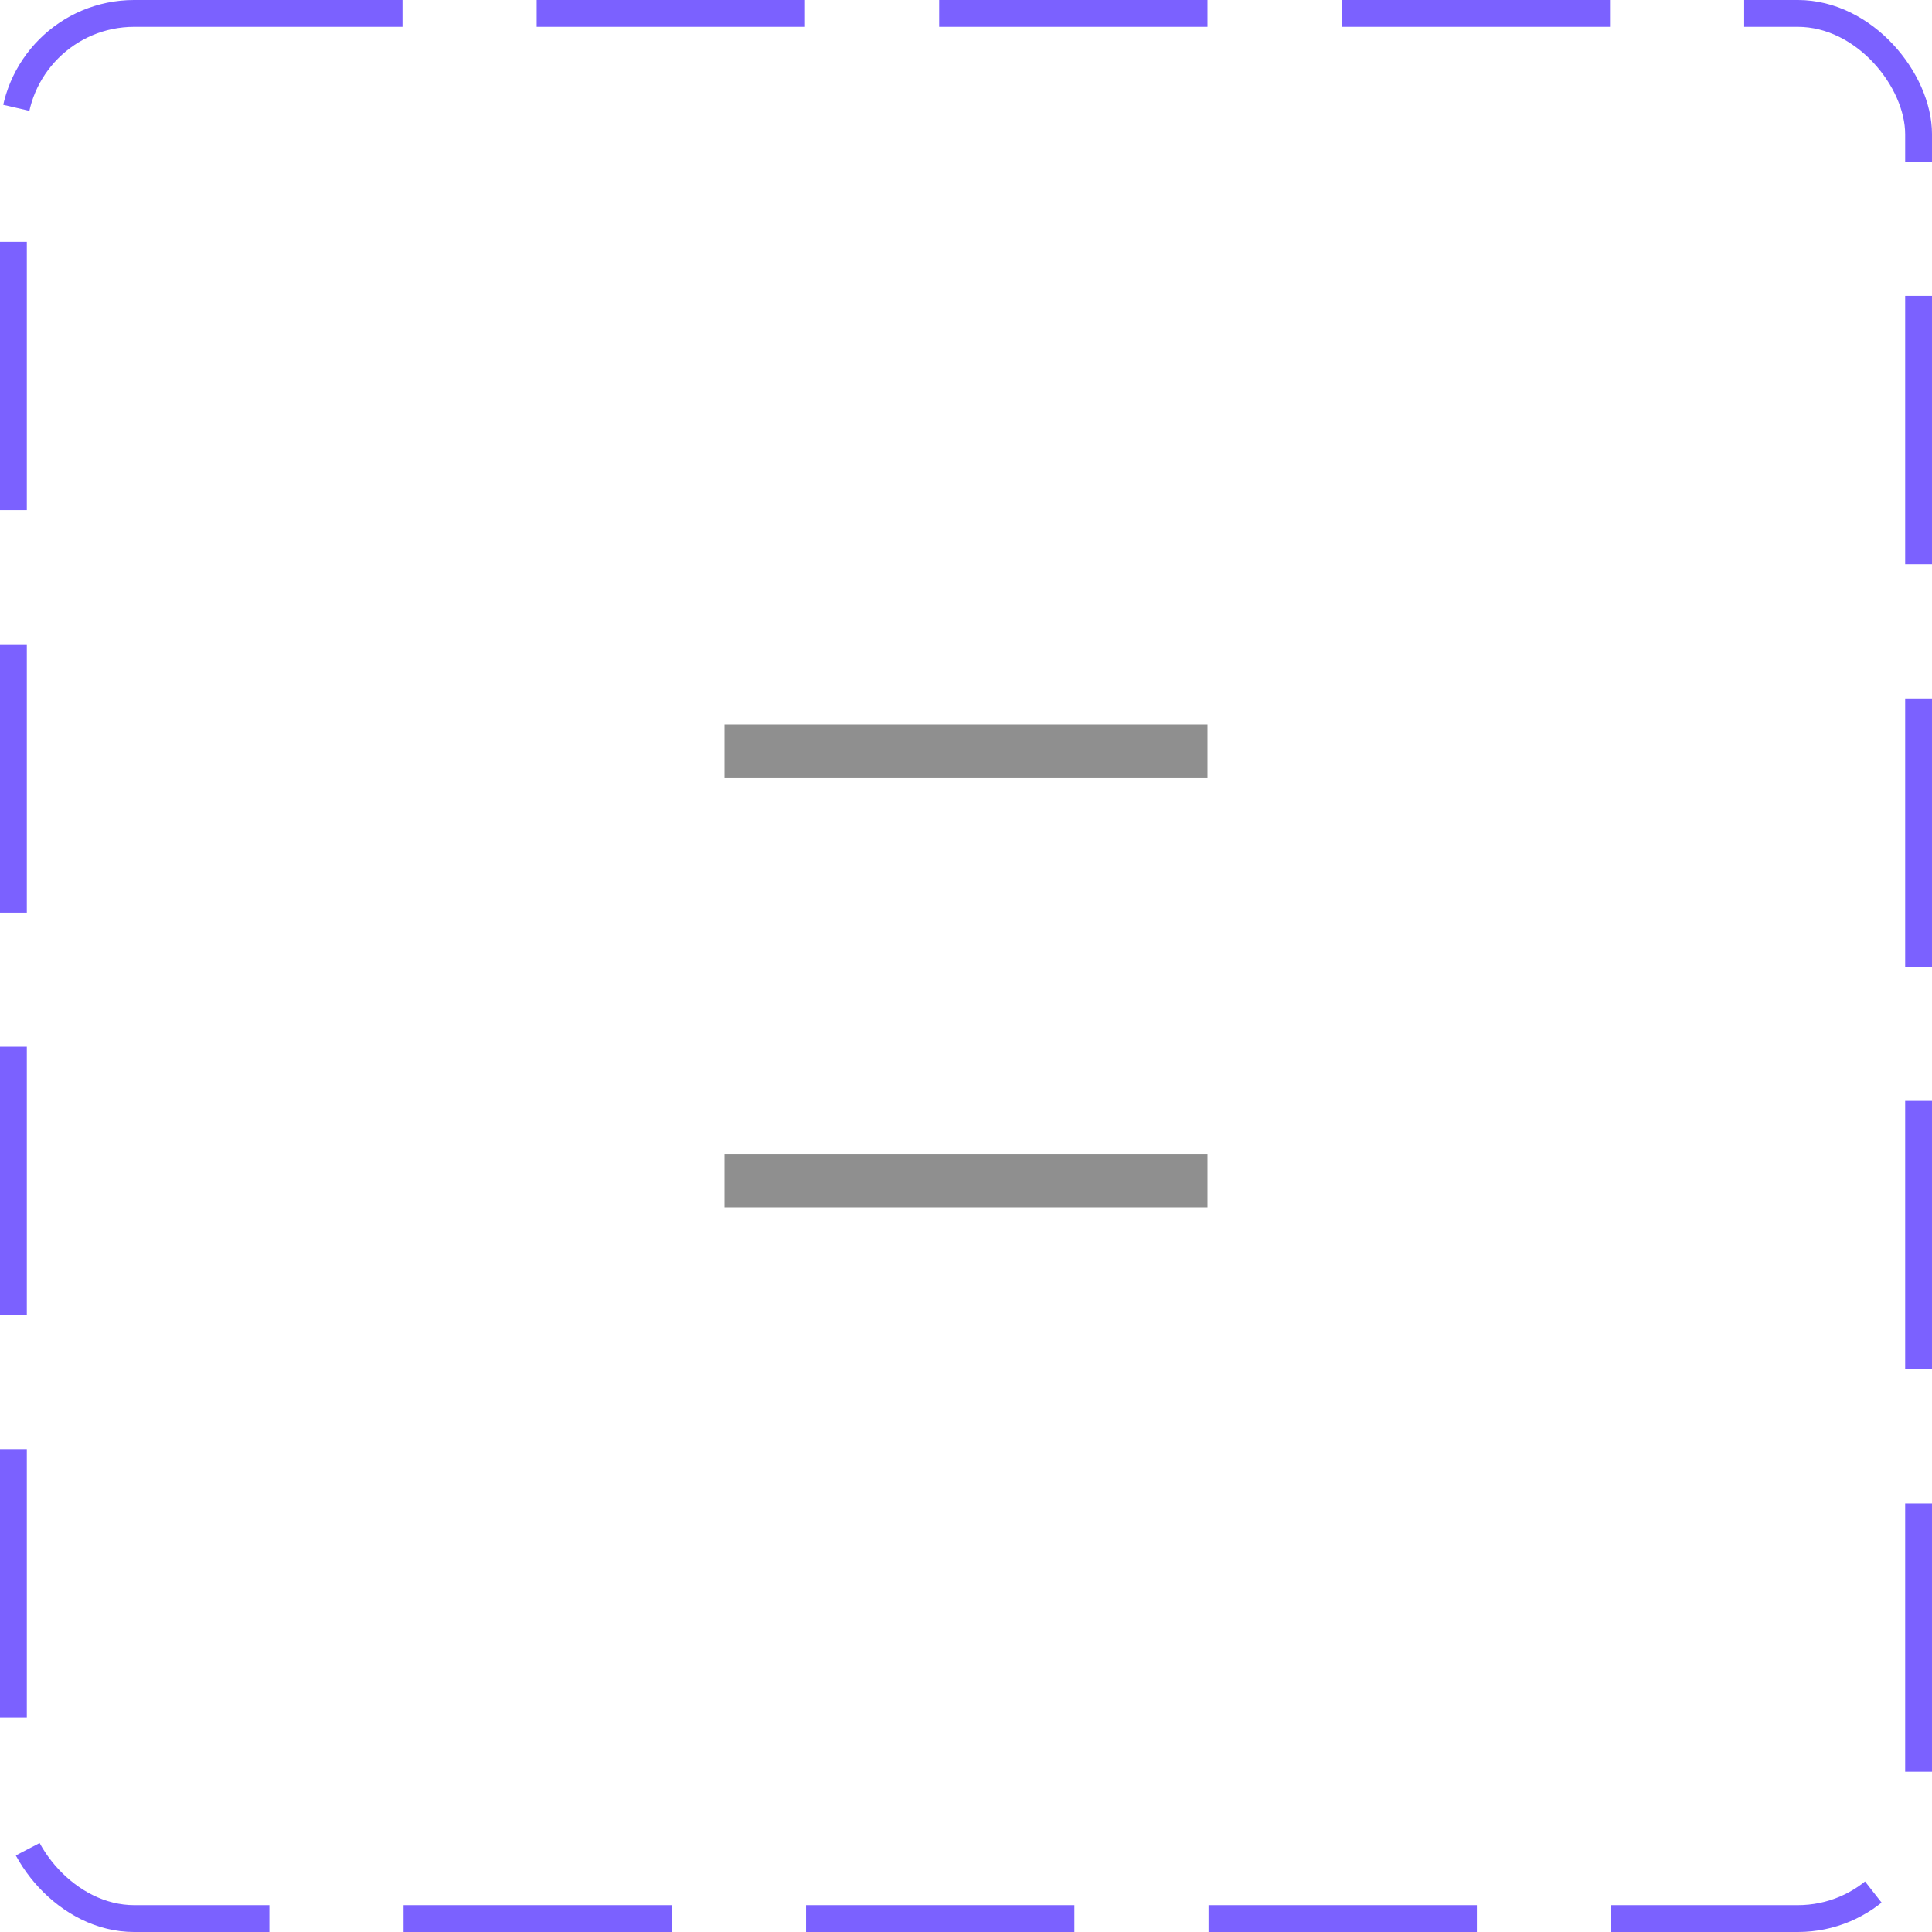 <svg width="72" height="72" viewBox="0 0 72 72" fill="none" xmlns="http://www.w3.org/2000/svg">
<rect x="0.5" y="0.5" width="71" height="71" rx="4.5" stroke="#7B61FF" stroke-dasharray="10 5"/>
<path d="M45 27H27V29H45V27Z" fill="#8F8F8F"/>
<path d="M45 43H27V45H45V43Z" fill="#8F8F8F"/>
</svg>
